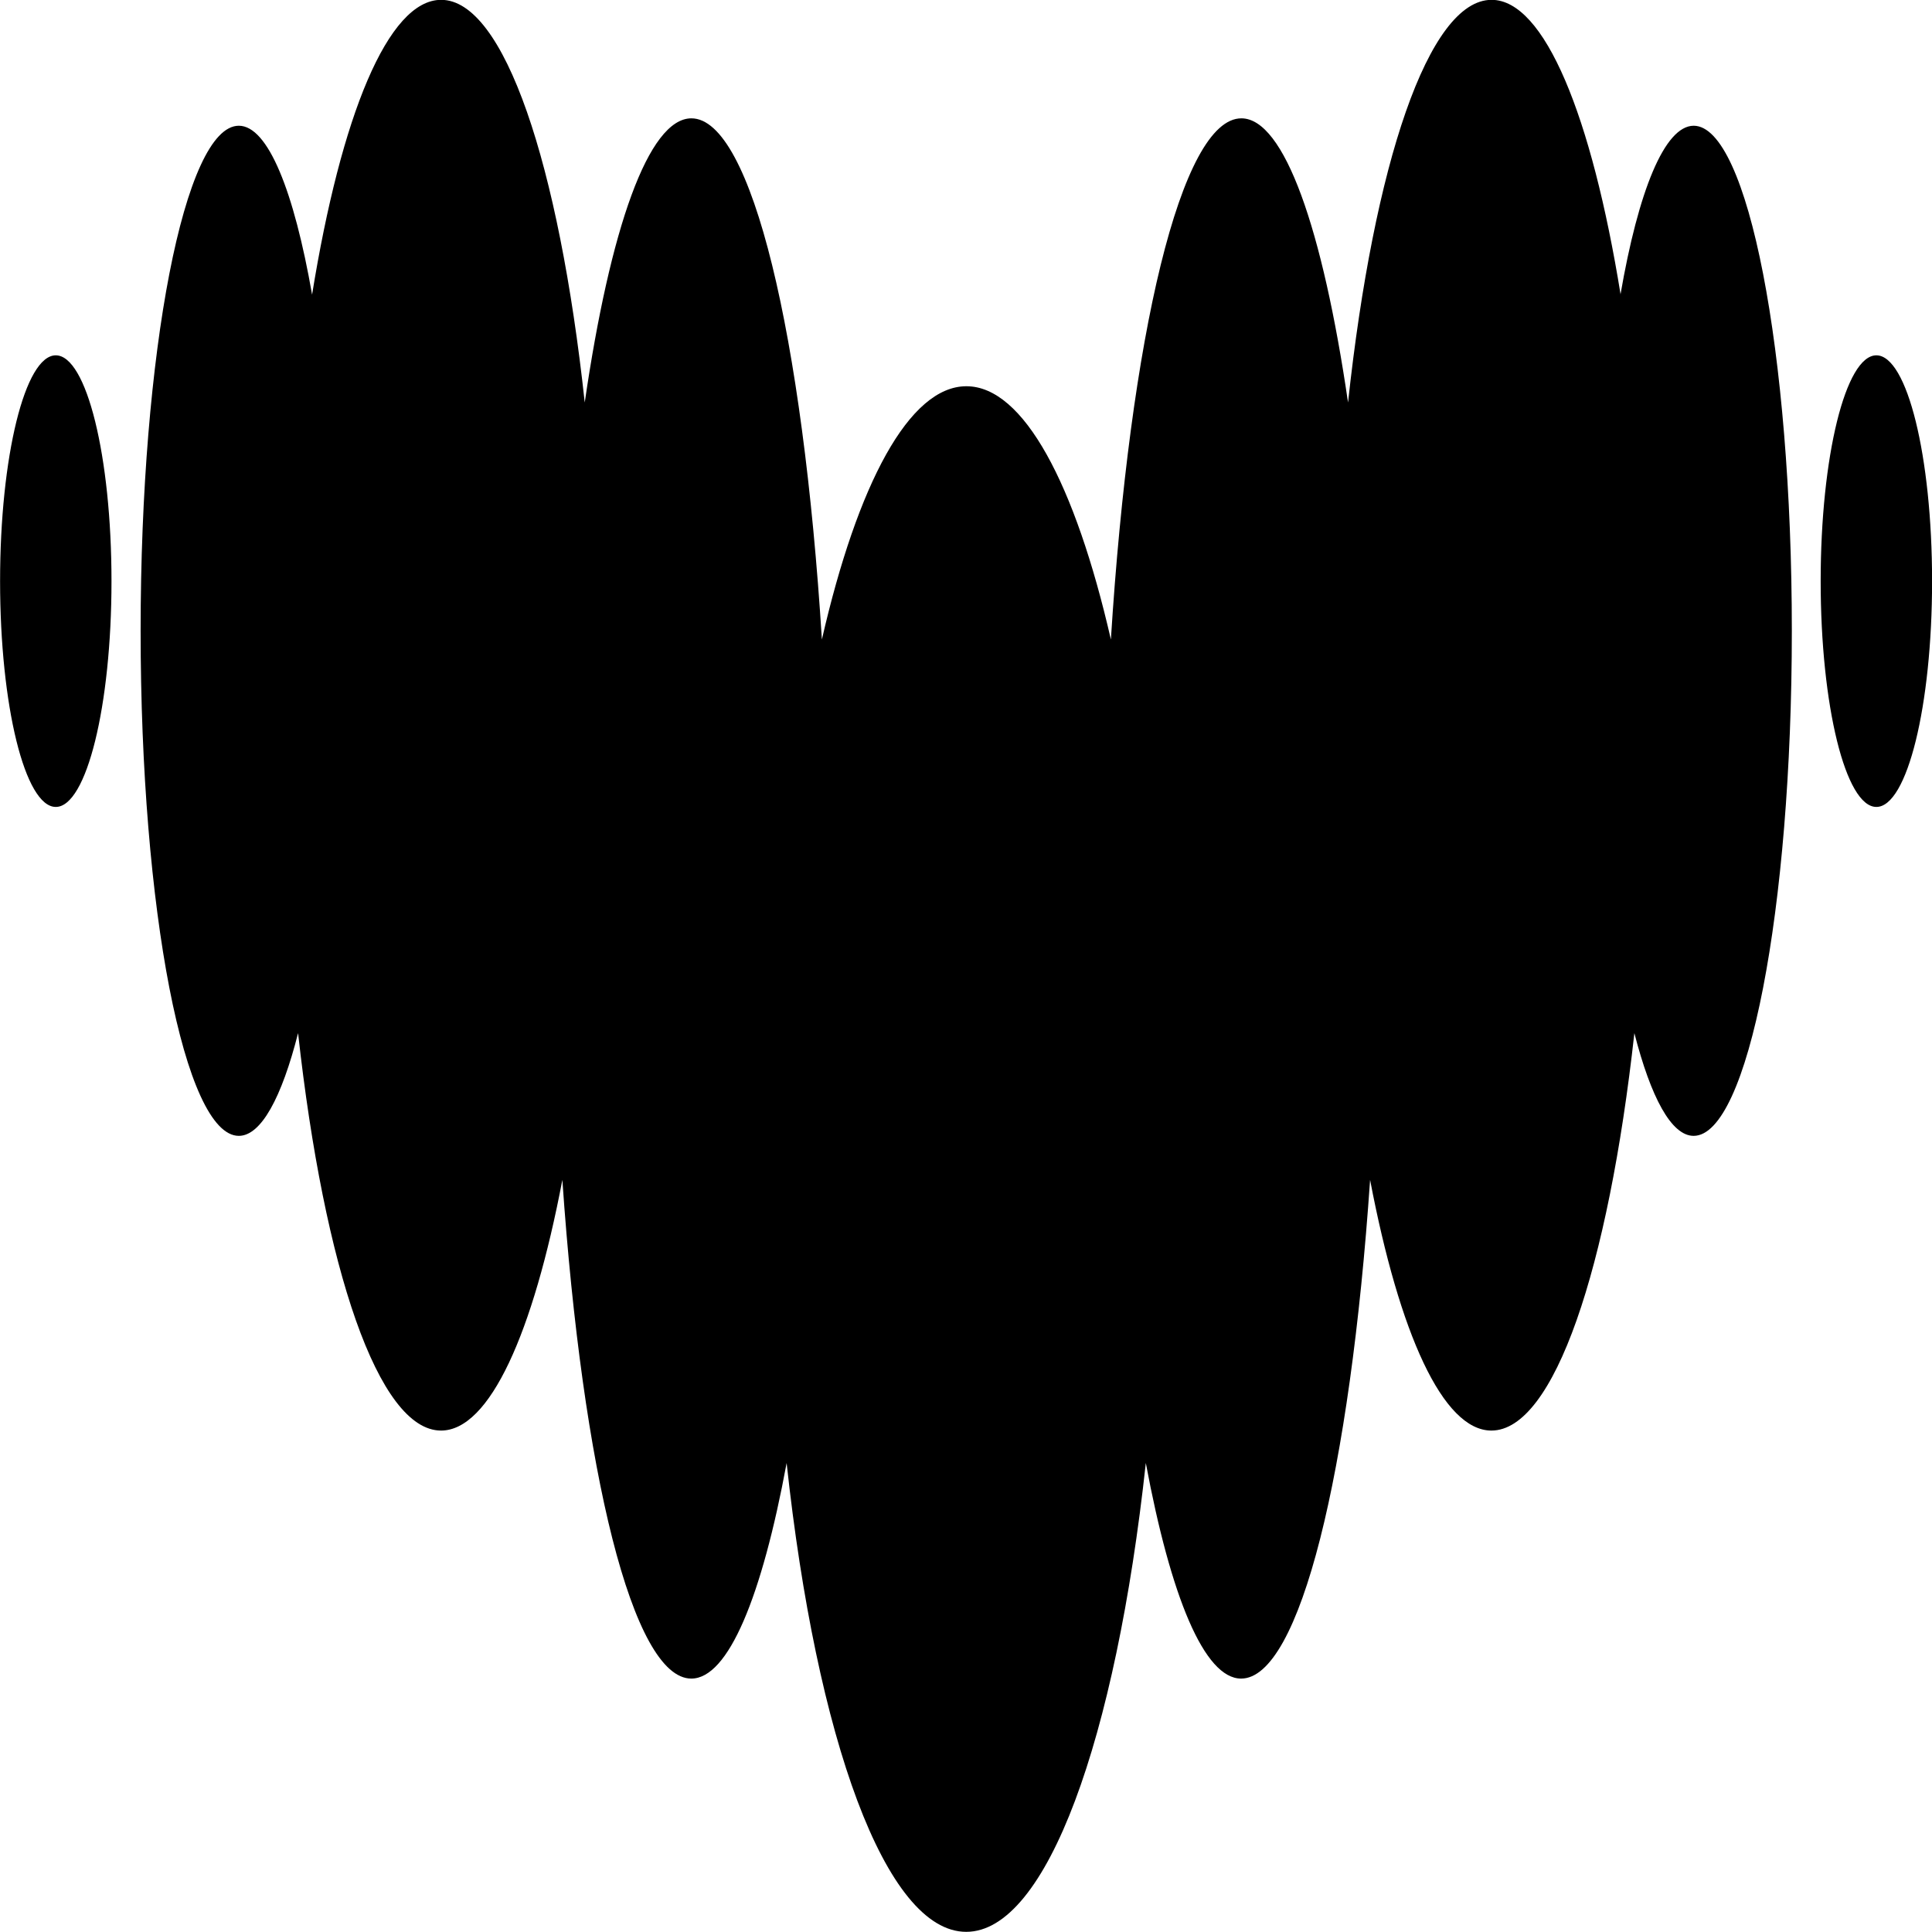 <svg width="24" height="24" version="1.1" viewBox="0 0 24 24" xmlns="http://www.w3.org/2000/svg">
 <g transform="translate(-98.16 -141.55)">
  <path d="m118.29 145.21c0.222-1.287 0.548-2.096 0.909-2.098h7.7e-4c0.673 2e-3 1.219 2.809 1.219 6.274 0 3.465-0.546 6.274-1.22 6.274-0.276 0-0.531-0.477-0.736-1.276-0.324 2.926-0.997 4.937-1.776 4.937-0.603 0-1.144-1.208-1.507-3.114-0.248 3.624-0.872 6.195-1.602 6.195-0.458 0-0.875-1.019-1.184-2.678-0.372 3.424-1.23 5.824-2.231 5.824-1.001 0-1.861-2.399-2.231-5.824-0.307 1.659-0.724 2.678-1.184 2.678-0.729 0-1.352-2.571-1.602-6.195-0.363 1.905-0.903 3.114-1.507 3.114-0.778 0-1.452-2.01-1.776-4.937-0.204 0.802-0.46 1.276-0.736 1.276-0.674 0-1.22-2.809-1.22-6.274 0-3.465 0.546-6.274 1.22-6.274 0.362 0 0.685 0.812 0.91 2.098 0.359-2.219 0.943-3.662 1.603-3.662 0.784 0 1.463 2.04 1.784 5.002 0.314-2.156 0.791-3.53 1.325-3.53 0.749 0 1.385 2.703 1.621 6.474 0.443-1.933 1.085-3.146 1.795-3.146 0.71 0 1.352 1.214 1.795 3.146 0.237-3.771 0.872-6.474 1.621-6.474 0.533 0 1.01 1.374 1.325 3.53 0.32-2.962 1-5.002 1.783-5.002 0.658 0 1.244 1.443 1.603 3.662zm-20.129 3.559c0-1.549 0.31-2.805 0.692-2.805s0.692 1.256 0.692 2.805c0 1.549-0.31 2.805-0.692 2.805s-0.692-1.256-0.692-2.805zm22.616 0c0-1.549 0.31-2.805 0.692-2.805 0.382 0 0.692 1.256 0.692 2.805 0 1.549-0.31 2.805-0.692 2.805-0.382 0-0.692-1.256-0.692-2.805z" clip-rule="evenodd" fill-rule="evenodd" stroke-width=".5"/>
 </g>
</svg>
